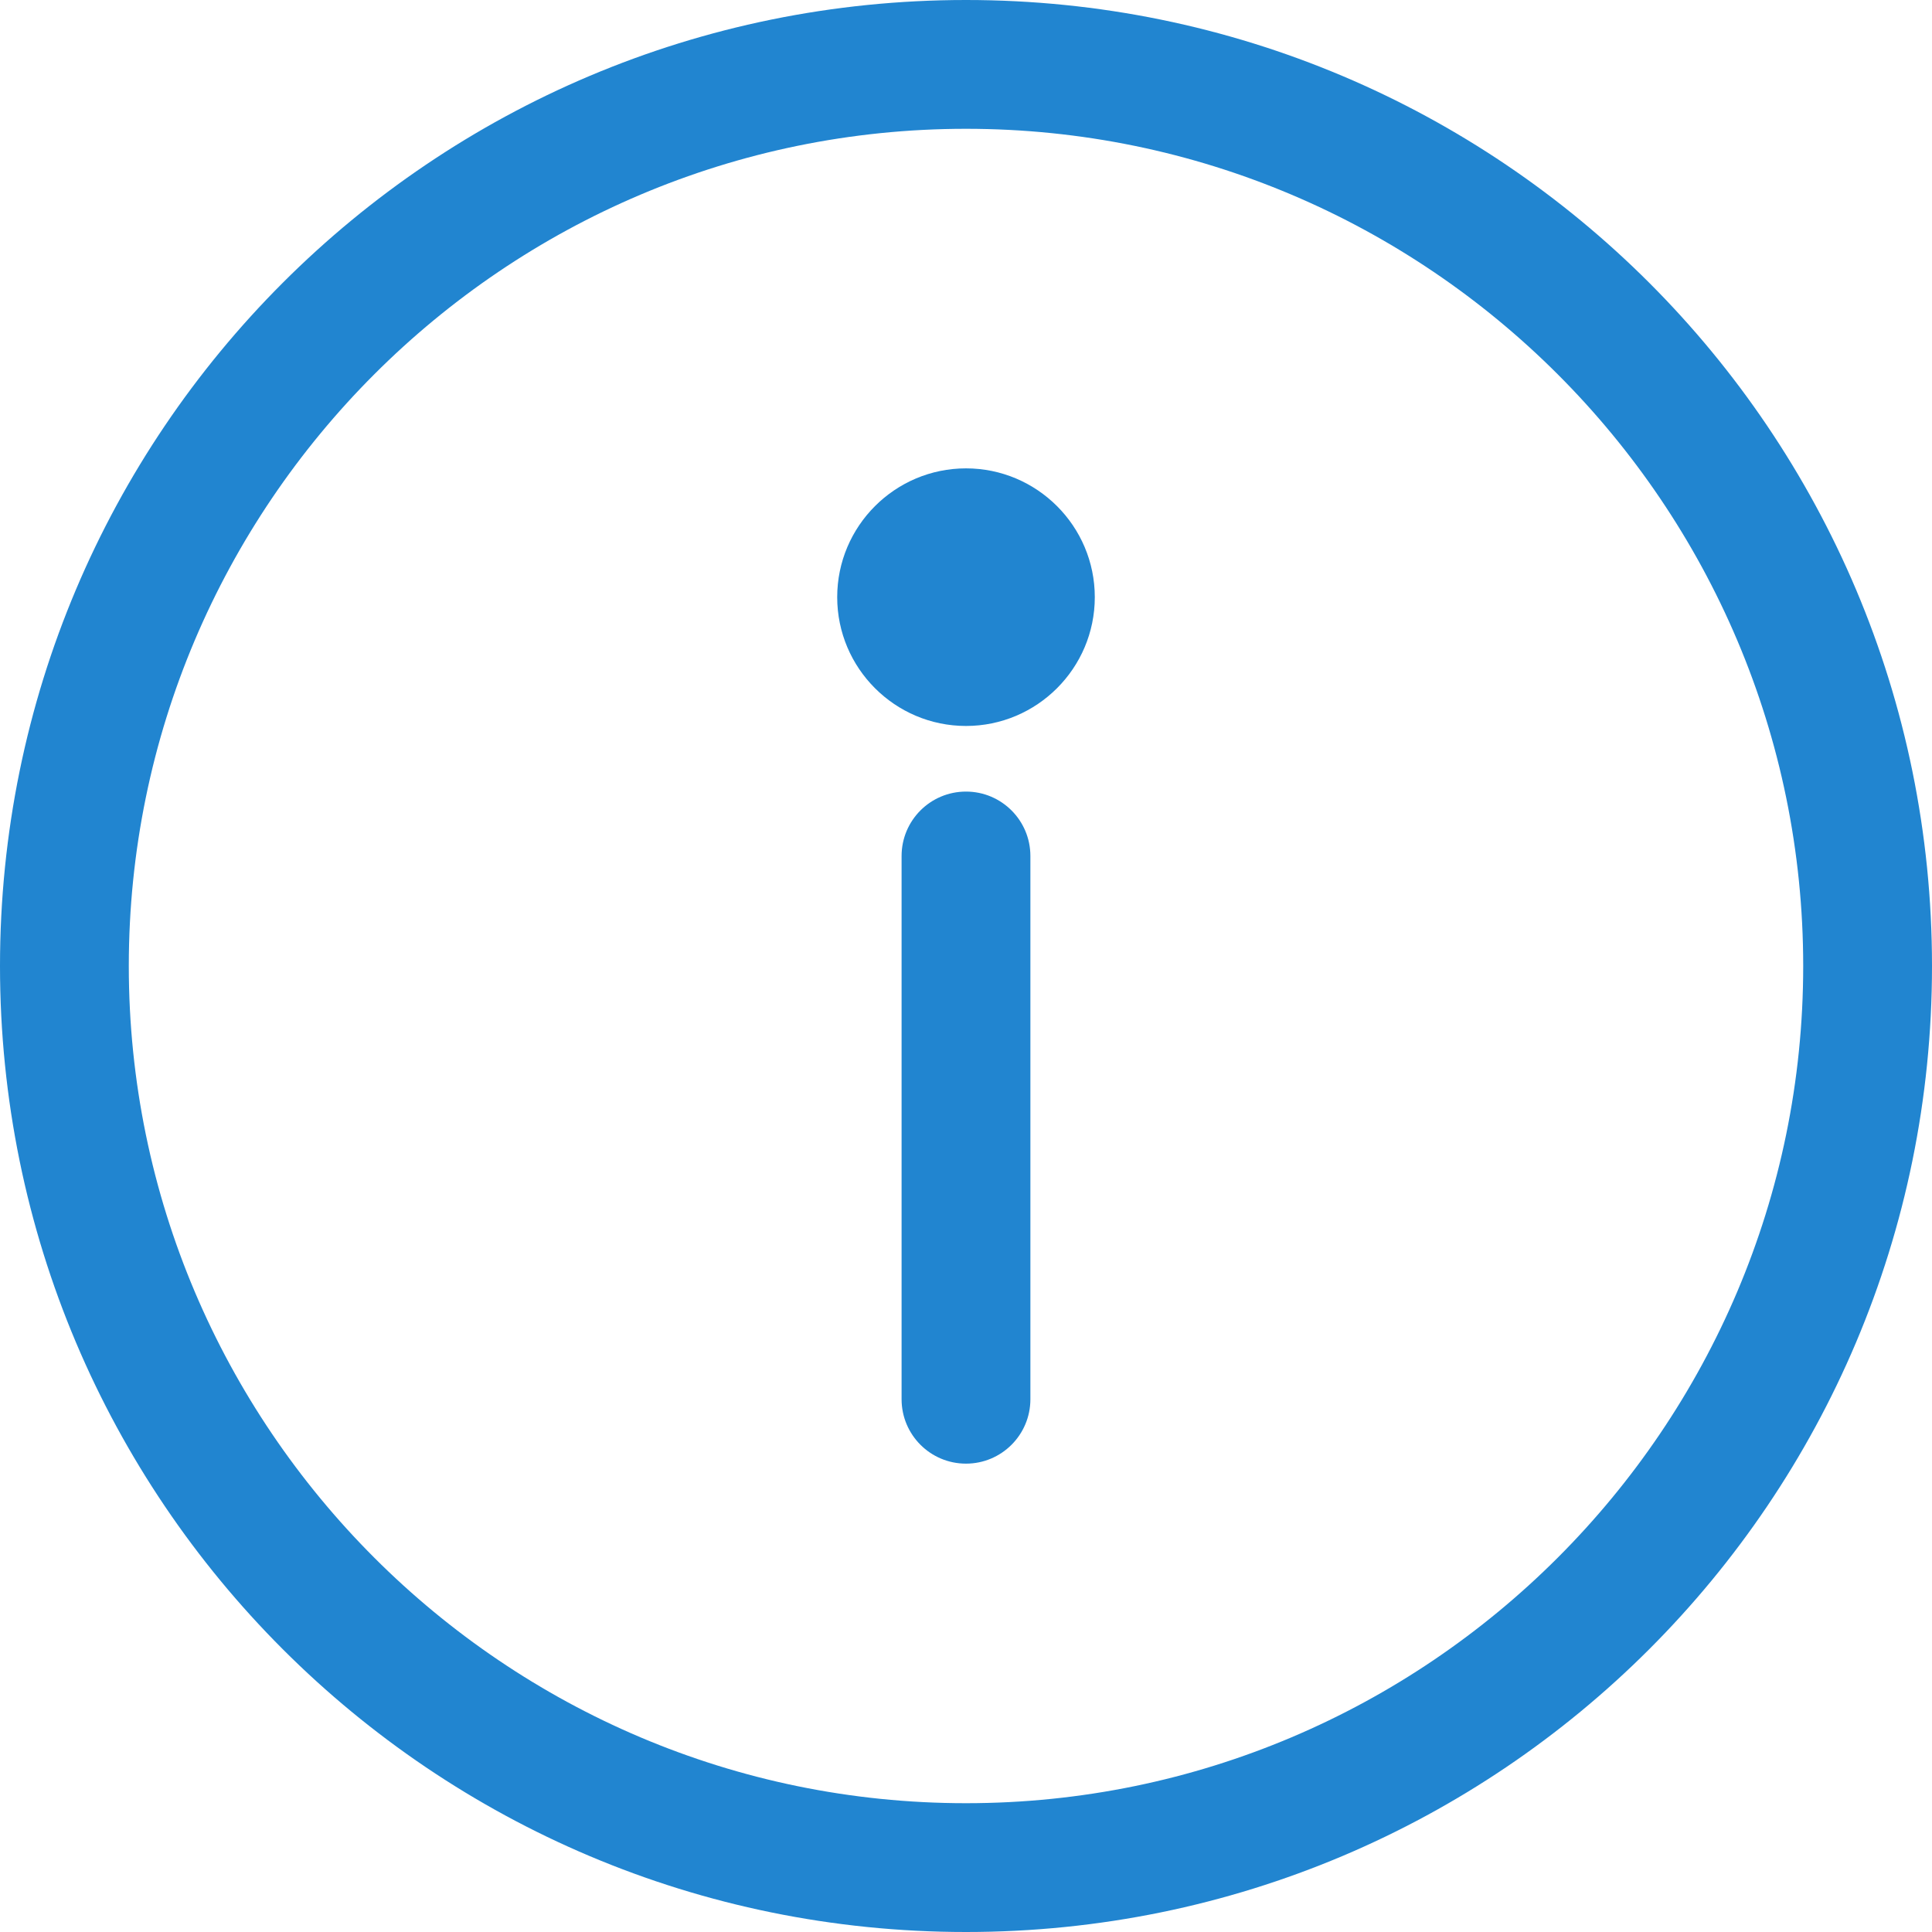 <svg width="512" height="512" viewBox="0 0 512 512" fill="none" xmlns="http://www.w3.org/2000/svg">
<path d="M256 0C114.51 0 0 114.497 0 256C0 397.49 114.497 512 256 512C397.49 512 512 397.503 512 256C512 114.51 397.503 0 256 0ZM256 477.867C133.663 477.867 34.133 378.338 34.133 256C34.133 133.662 133.663 34.133 256 34.133C378.337 34.133 477.867 133.663 477.867 256C477.867 378.337 378.337 477.867 256 477.867Z" fill="#2185D0"/>
<path d="M255.997 209.777C246.572 209.777 238.93 217.418 238.93 226.844V370.813C238.93 380.238 246.571 387.88 255.997 387.88C265.423 387.88 273.064 380.239 273.064 370.813V226.843C273.063 217.417 265.422 209.777 255.997 209.777Z" fill="#2185D0"/>
<path d="M256 124.122C237.179 124.122 221.867 139.434 221.867 158.255C221.867 177.076 237.179 192.388 256 192.388C274.821 192.388 290.133 177.076 290.133 158.255C290.133 139.434 274.821 124.122 256 124.122Z" fill="#2185D0"/>
</svg>
